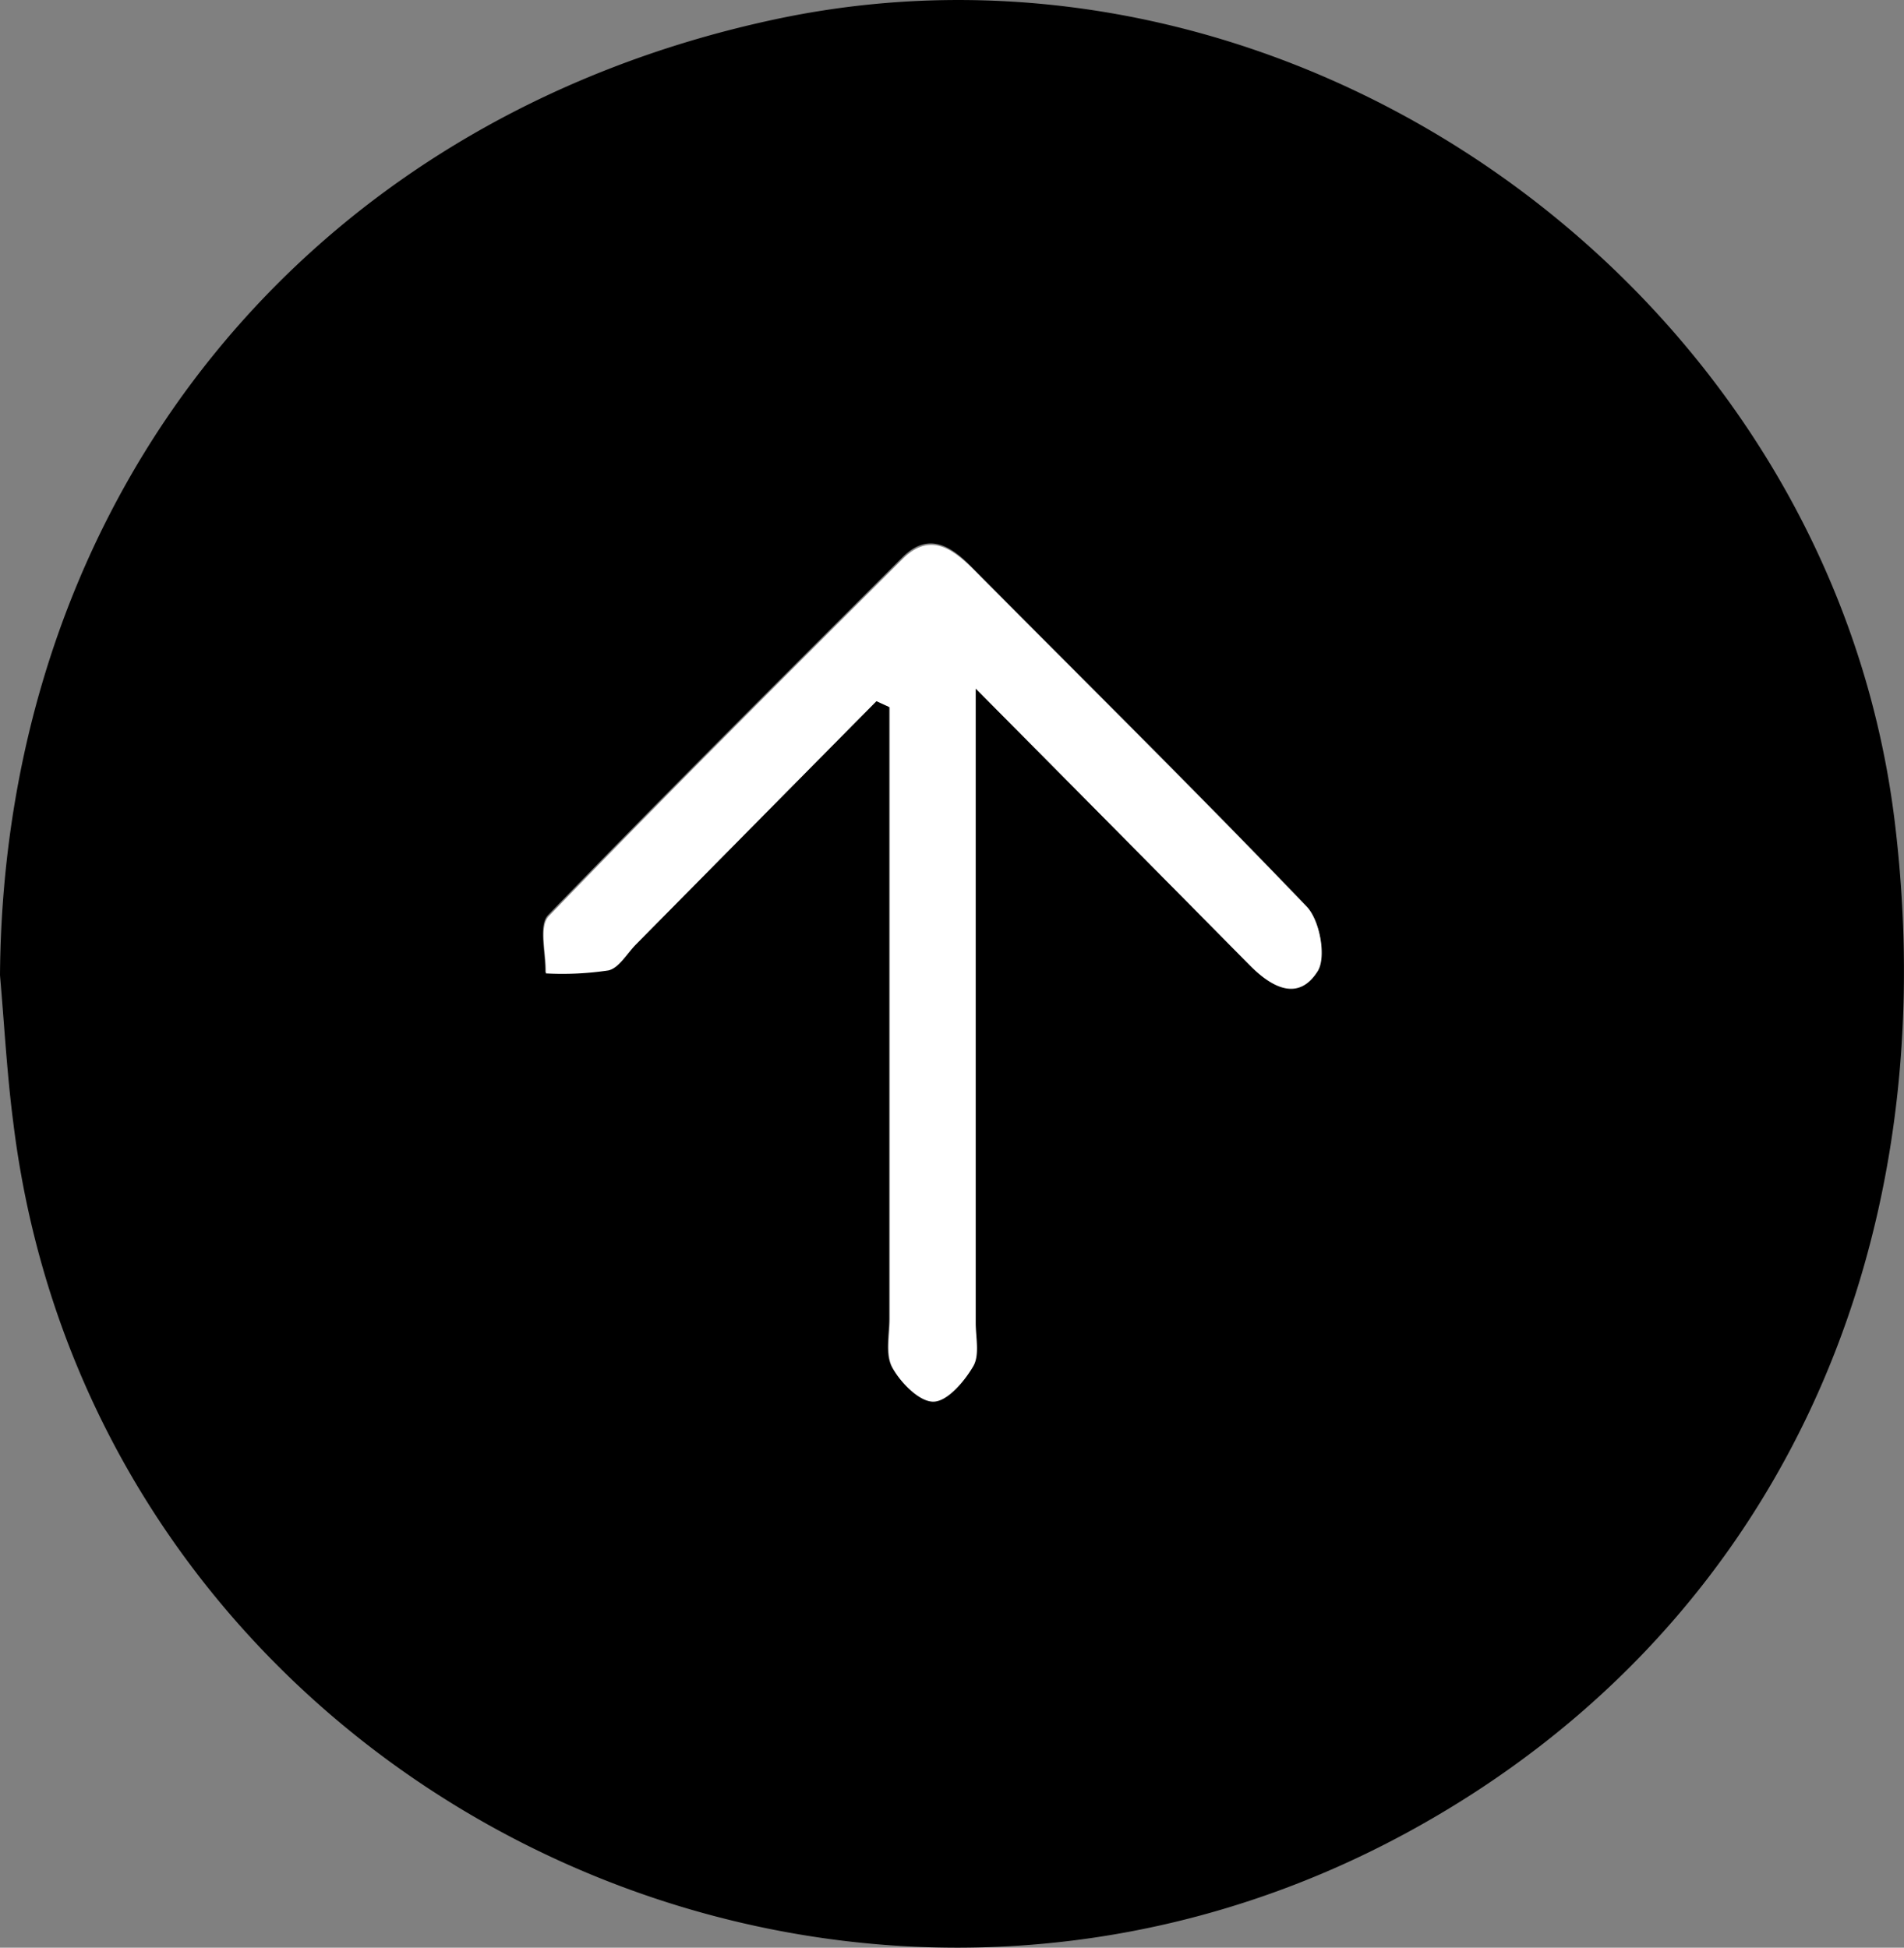 <svg id="Layer_1" data-name="Layer 1" xmlns="http://www.w3.org/2000/svg" width="172.21" height="176.18" viewBox="0 0 172.21 176.18">
  <rect x="0" y="0" width="172.21" height="176.18" fill="#808080" stroke="none"/>
  <defs>
    <style>
      .cls-1 {
        fill: #fff;
      }
    </style>
  </defs>
  <g>
    <path d="M222.37,399.79c.32-43.36,27.79-77.4,70.05-86.45,47.19-10.11,95.56,24.59,101.34,72.71,4.76,39.61-11.49,73.41-43.84,91.14-52.79,28.94-119-4.57-126.34-64C223,408.74,222.76,404.25,222.37,399.79ZM301.64,375l1.15.5v4.87q0,25.23,0,50.45c0,1.49-.39,3.25.25,4.42.75,1.37,2.45,3.1,3.7,3.07s2.8-1.83,3.6-3.21c.59-1,.22-2.6.22-3.93V373.76c9.07,9.17,16.92,17.09,24.76,25,2,2,4.41,3.39,6.19.53.8-1.29.2-4.56-1-5.78-9.9-10.33-20.09-20.39-30.18-30.56-1.93-2-4-3.34-6.39-.91-10.72,10.71-21.45,21.4-32,32.31-.9.94-.21,3.41-.26,5.17a28,28,0,0,0,5.66-.27c1-.22,1.68-1.53,2.5-2.36Z" transform="translate(-222.37 -311.58)"/>
    <path class="cls-1" d="M301.64,375l-21.74,22c-.82.83-1.54,2.14-2.5,2.36a28,28,0,0,1-5.66.27c.05-1.76-.64-4.23.26-5.17,10.52-10.91,21.25-21.6,32-32.31,2.43-2.43,4.46-1,6.39.91,10.09,10.17,20.28,20.23,30.18,30.56,1.17,1.22,1.77,4.49,1,5.78-1.78,2.86-4.23,1.46-6.19-.53-7.84-7.94-15.69-15.86-24.76-25v57.36c0,1.33.37,2.92-.22,3.93-.8,1.38-2.34,3.19-3.6,3.21s-2.95-1.7-3.7-3.07c-.64-1.17-.25-2.93-.25-4.42q0-25.23,0-50.45v-4.87Z" transform="translate(-222.37 -311.58)"/>
  </g>
</svg>
